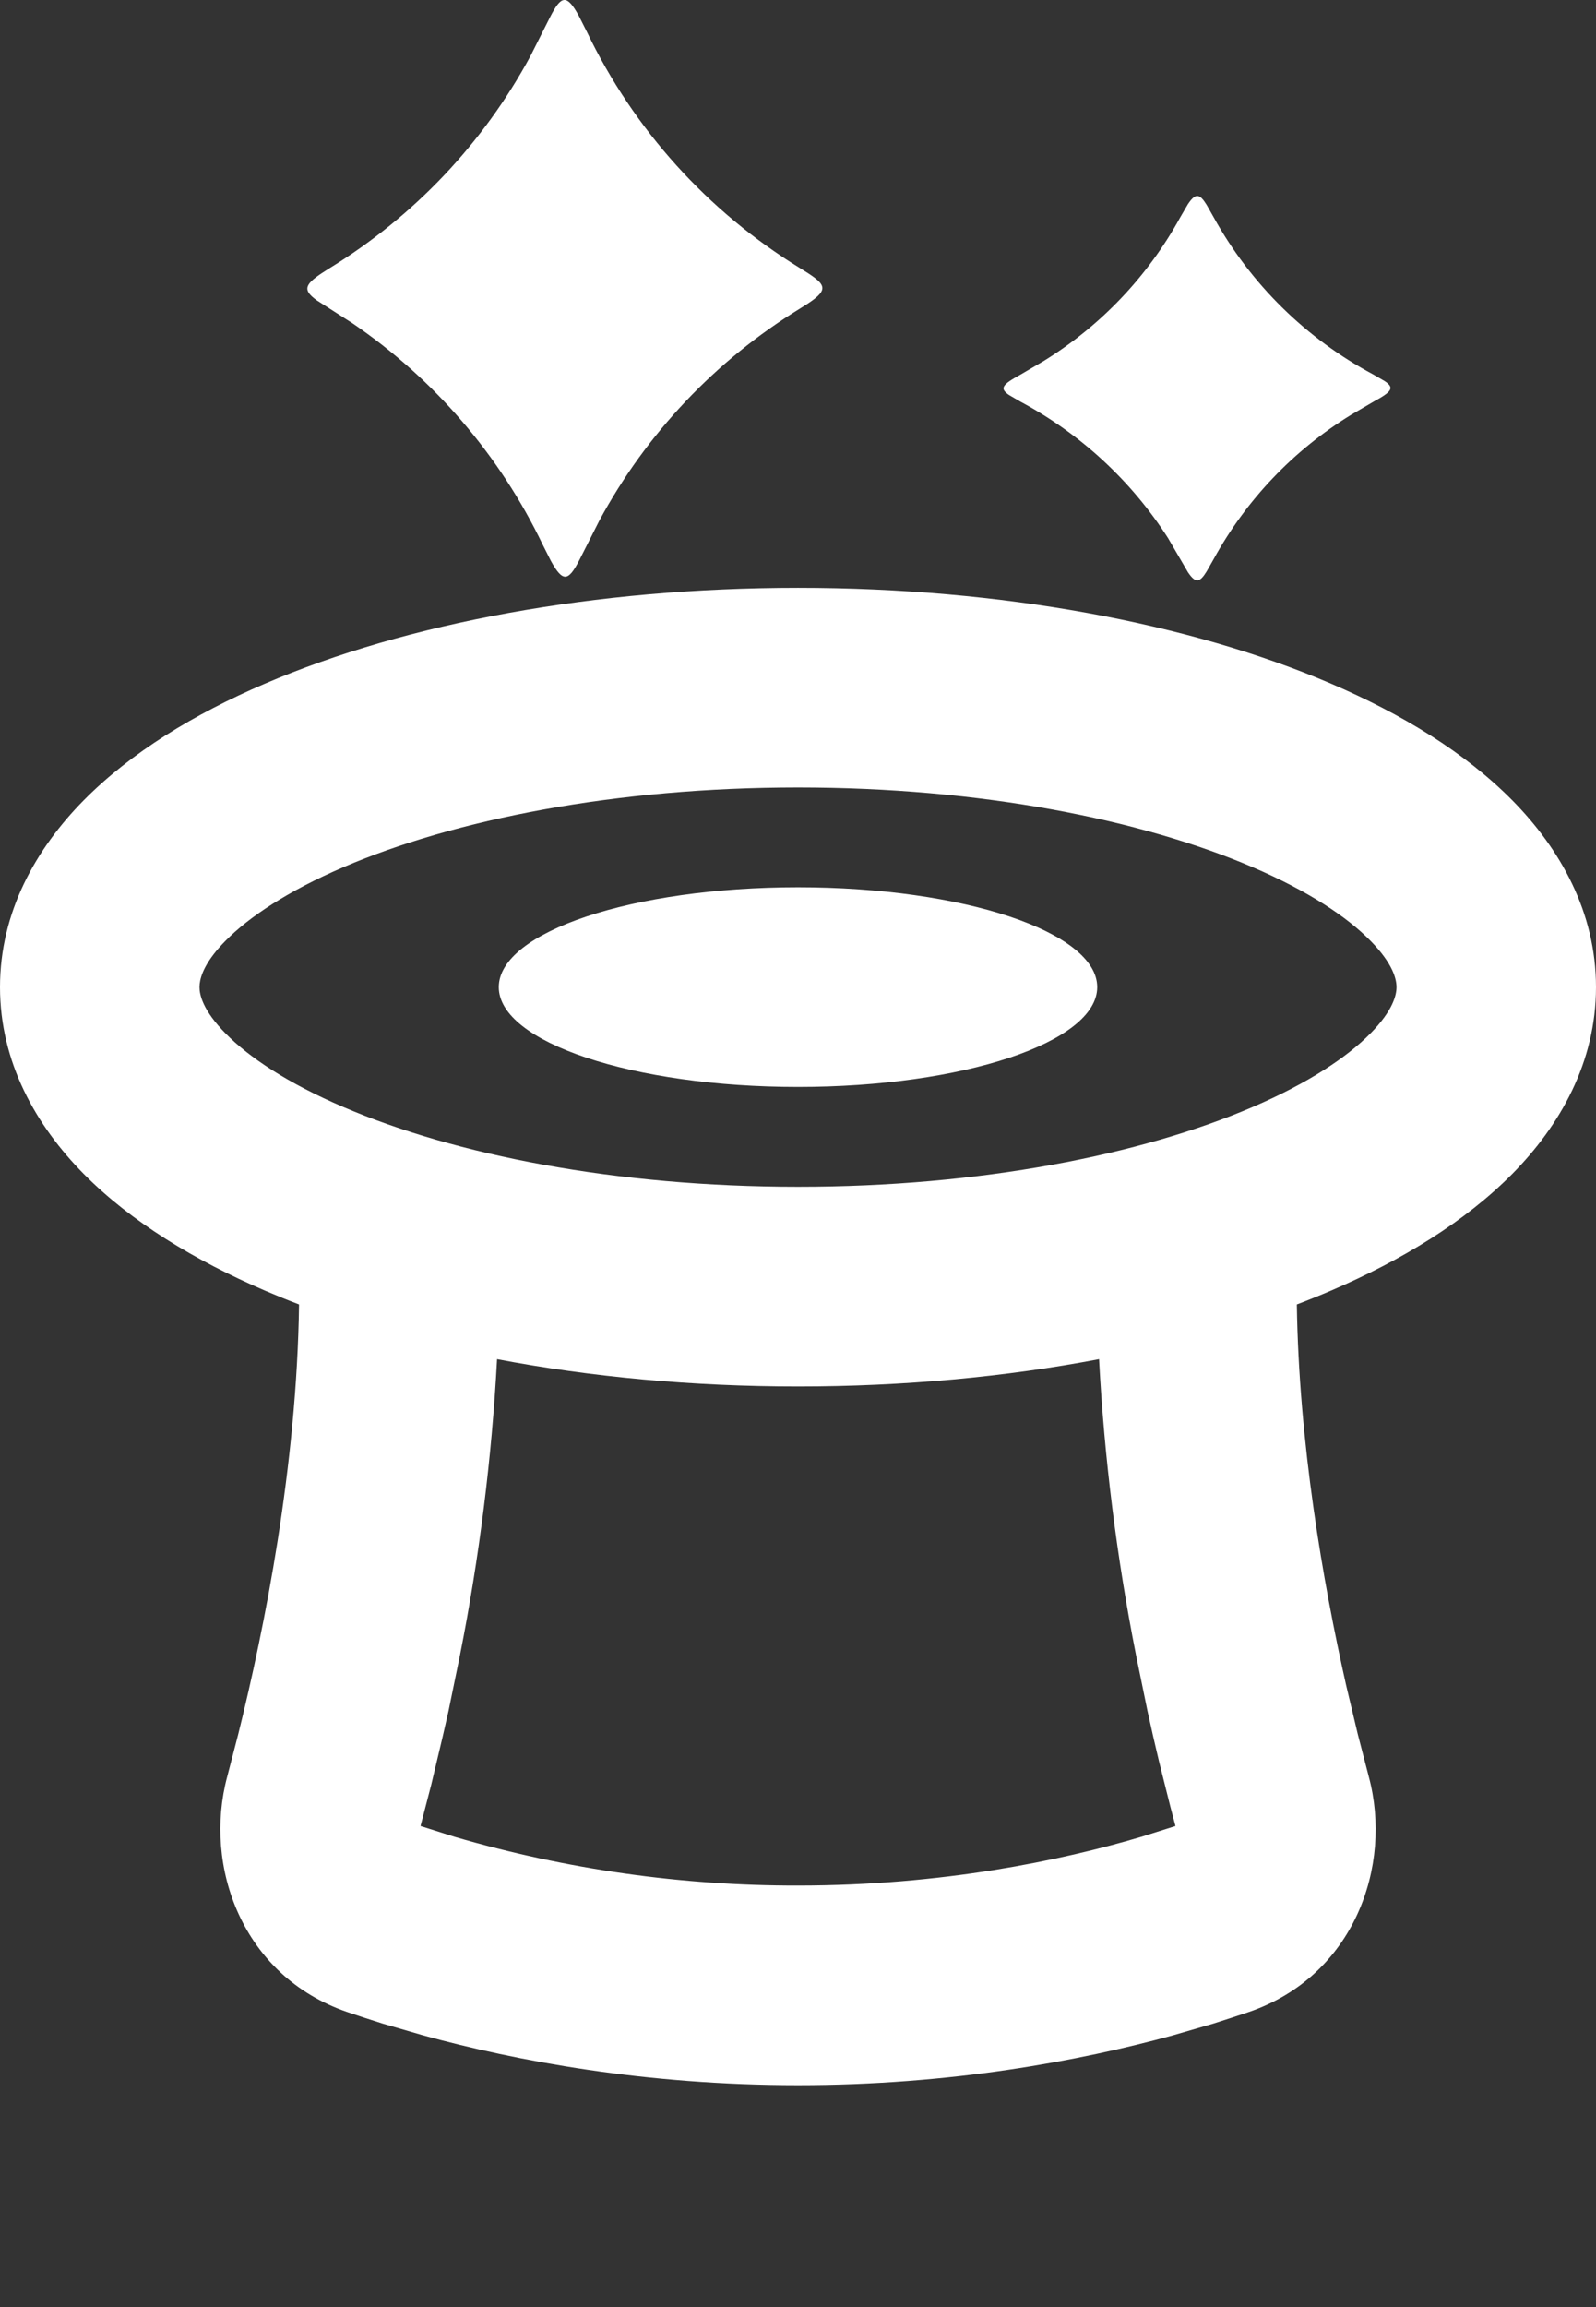 <svg width="27" height="39" viewBox="0 0 27 39" fill="none" xmlns="http://www.w3.org/2000/svg">
    <rect x="0" y="0" width="27" height="39" fill="#333333" stroke="none"/>
    <path fill-rule="evenodd" clip-rule="evenodd"
        d="M13.5 9.937C16.934 9.937 20.123 10.531 22.518 11.557C23.711 12.068 24.786 12.721 25.586 13.531C26.392 14.348 27 15.418 27 16.687C27 17.956 26.392 19.026 25.586 19.842C24.786 20.652 23.713 21.305 22.518 21.817C22.327 21.899 22.134 21.977 21.939 22.051C21.973 24.388 22.376 26.729 22.773 28.489L22.97 29.316L23.156 30.033C23.564 31.552 22.903 33.403 21.128 34.012C20.942 34.075 20.742 34.14 20.528 34.208L19.842 34.407C18.259 34.841 16.082 35.249 13.5 35.249C10.918 35.249 8.741 34.841 7.158 34.407L6.472 34.208C6.257 34.14 6.057 34.075 5.872 34.012C4.099 33.403 3.436 31.55 3.844 30.033L4.03 29.317C4.48 27.509 5.022 24.778 5.059 22.051C4.865 21.977 4.673 21.899 4.482 21.817C3.289 21.305 2.214 20.652 1.414 19.842C0.608 19.026 0 17.956 0 16.687C0 15.418 0.608 14.348 1.414 13.531C2.214 12.721 3.287 12.068 4.482 11.557C6.877 10.531 10.066 9.937 13.5 9.937ZM18.593 22.976C17.013 23.276 15.289 23.437 13.5 23.437C11.711 23.437 9.987 23.276 8.409 22.976C8.319 24.657 8.109 26.33 7.781 27.981L7.587 28.926L7.487 29.365L7.295 30.171L7.114 30.868L7.693 31.051C9.58 31.601 11.535 31.878 13.5 31.874C15.937 31.874 17.948 31.452 19.305 31.051L19.886 30.868L19.798 30.536L19.609 29.782C19.541 29.497 19.475 29.212 19.413 28.926L19.219 27.981C18.892 26.33 18.682 24.657 18.593 22.976ZM13.5 13.312C10.412 13.312 7.695 13.852 5.812 14.658C4.867 15.063 4.212 15.502 3.817 15.902C3.476 16.246 3.394 16.491 3.378 16.633L3.375 16.687C3.375 16.815 3.429 17.078 3.817 17.471C4.212 17.873 4.868 18.312 5.812 18.715C7.695 19.522 10.412 20.062 13.5 20.062C16.588 20.062 19.305 19.522 21.188 18.715C22.133 18.31 22.788 17.871 23.183 17.471C23.571 17.078 23.625 16.815 23.625 16.687C23.625 16.558 23.571 16.295 23.183 15.902C22.788 15.5 22.132 15.062 21.188 14.658C19.305 13.852 16.588 13.312 13.5 13.312ZM13.5 14.999C16.296 14.999 18.562 15.755 18.562 16.687C18.562 17.618 16.296 18.374 13.5 18.374C10.704 18.374 8.438 17.618 8.438 16.687C8.438 15.755 10.704 14.999 13.5 14.999ZM8.974 0.947L9.307 0.286C9.492 -0.074 9.585 -0.109 9.791 0.266L9.929 0.539C10.721 2.188 11.972 3.573 13.53 4.53C13.973 4.802 14.05 4.879 13.66 5.136L13.53 5.218C12.104 6.094 10.935 7.329 10.139 8.801L9.804 9.462C9.619 9.822 9.526 9.857 9.32 9.483L9.182 9.209C8.457 7.7 7.347 6.408 5.964 5.465L5.359 5.077C5.127 4.908 5.14 4.818 5.451 4.613L5.581 4.53C7.006 3.655 8.178 2.419 8.974 0.947ZM20.096 3.452L19.968 3.671C19.419 4.671 18.619 5.512 17.646 6.109L17.265 6.332C16.953 6.503 16.905 6.565 17.071 6.678L17.265 6.791C18.278 7.333 19.136 8.125 19.757 9.091L20.096 9.672C20.226 9.866 20.296 9.851 20.414 9.658L20.532 9.451C21.081 8.451 21.882 7.611 22.854 7.014L23.235 6.791C23.547 6.621 23.595 6.558 23.429 6.445L23.235 6.332C22.096 5.725 21.157 4.802 20.532 3.673L20.414 3.465C20.296 3.273 20.226 3.257 20.096 3.452Z"
        fill="white" />
</svg>